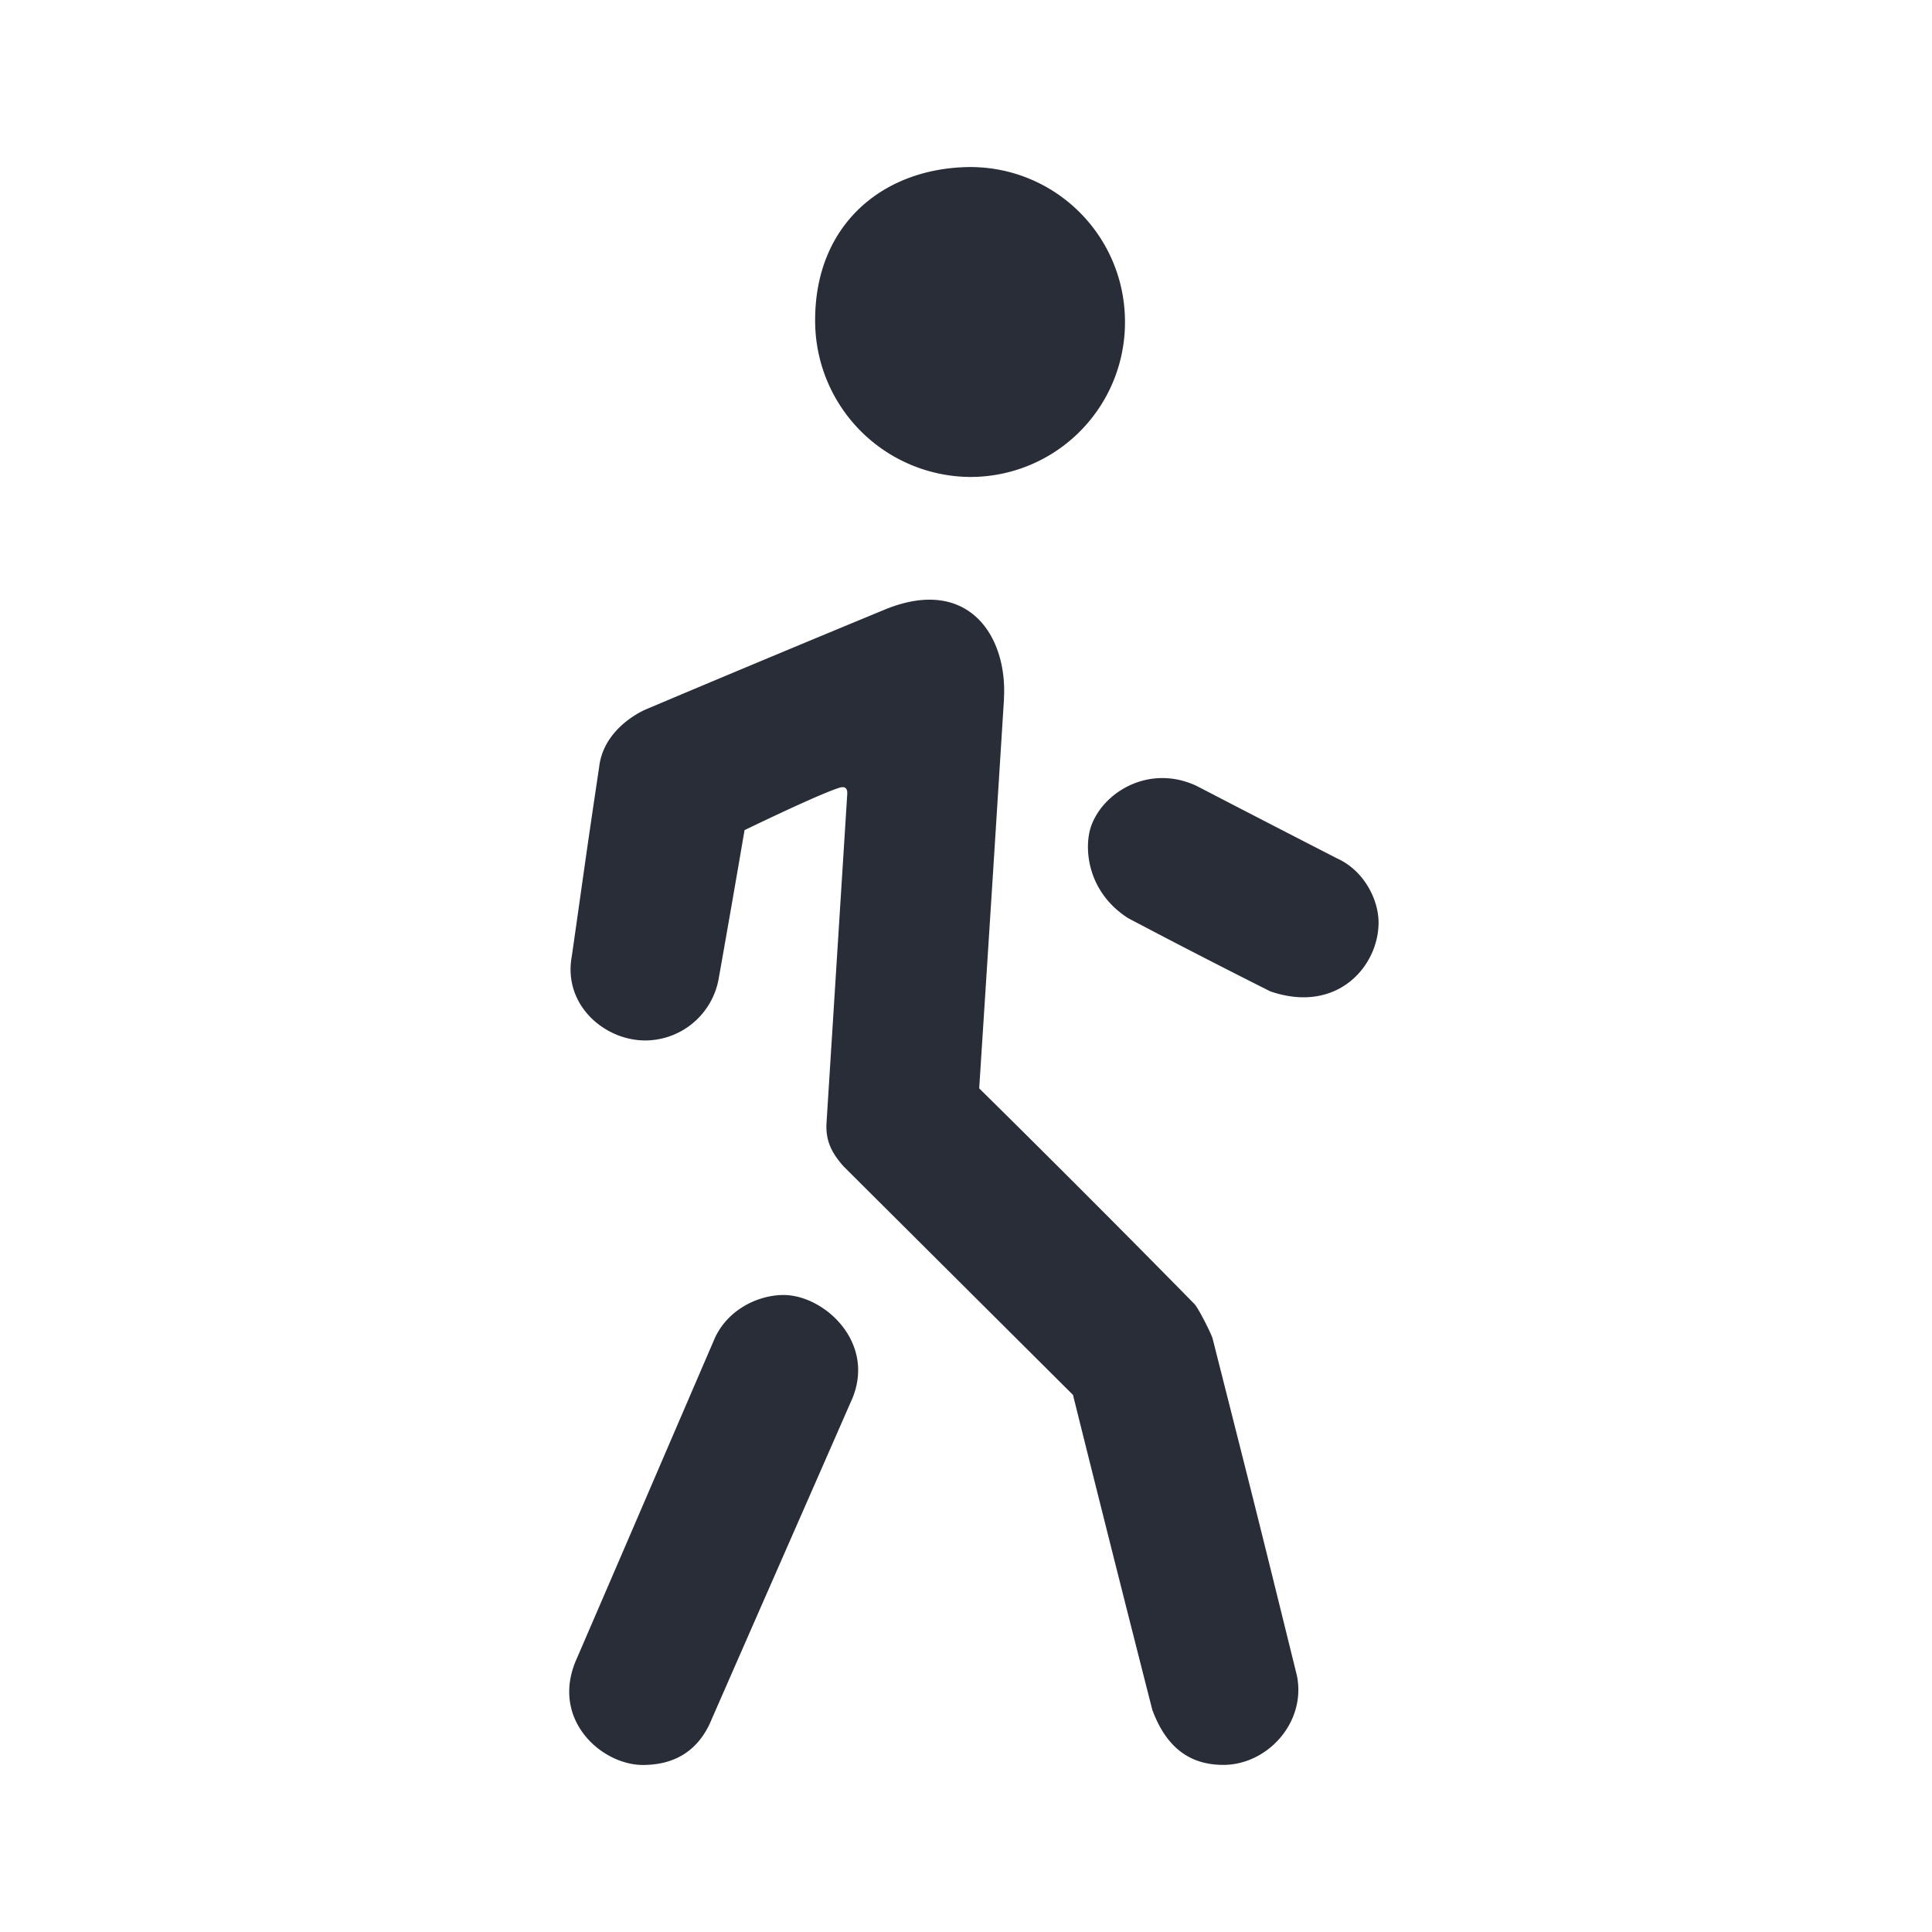 <svg id="icon" height="24" viewBox="0 0 24 24" width="24" xmlns="http://www.w3.org/2000/svg"><path d="m9.734 16.087c.497 0 1.14.577.857 1.278-.874 1.995-.875 1.993-1.749 3.989-.172.424-.496.571-.856.571-.516 0-1.16-.571-.82-1.324.854-1.978.965-2.241 1.712-3.974.163-.362.543-.54.856-.54zm2.738-7.406c-.101 1.613-.204 3.226-.308 4.839.895.883 1.786 1.775 2.672 2.677.052.053.214.377.228.433.529 2.089.53 2.09 1.047 4.186.117.582-.368 1.108-.914 1.108-.376 0-.695-.174-.883-.685a723.41 723.41 0 0 1 -.985-3.911l-2.849-2.838c-.156-.175-.224-.326-.213-.536l.258-4.093c.004-.09-.05-.092-.105-.073-.154.049-.545.223-1.171.524-.105.616-.212 1.23-.321 1.844a.93.93 0 0 1 -.912.769c-.51 0-1.027-.445-.912-1.052.168-1.173.164-1.175.339-2.345.048-.423.428-.648.576-.714.999-.422 2-.84 3-1.253 1.018-.4 1.498.347 1.452 1.119zm2.395 1.083c.603.313 1.185.613 1.744.9.332.15.514.51.514.796 0 .543-.514 1.14-1.345.855a98.205 98.205 0 0 1 -1.767-.91c-.517-.332-.55-.886-.458-1.144.153-.428.728-.772 1.312-.497zm-2.817-7.689c1.066 0 1.925.859 1.925 1.925a1.921 1.921 0 0 1 -1.925 1.925 1.94 1.94 0 0 1 -1.924-1.925c-.011-1.217.852-1.917 1.925-1.925z" fill="#282d37" style="currentColor" fill-rule="evenodd"/></svg>
